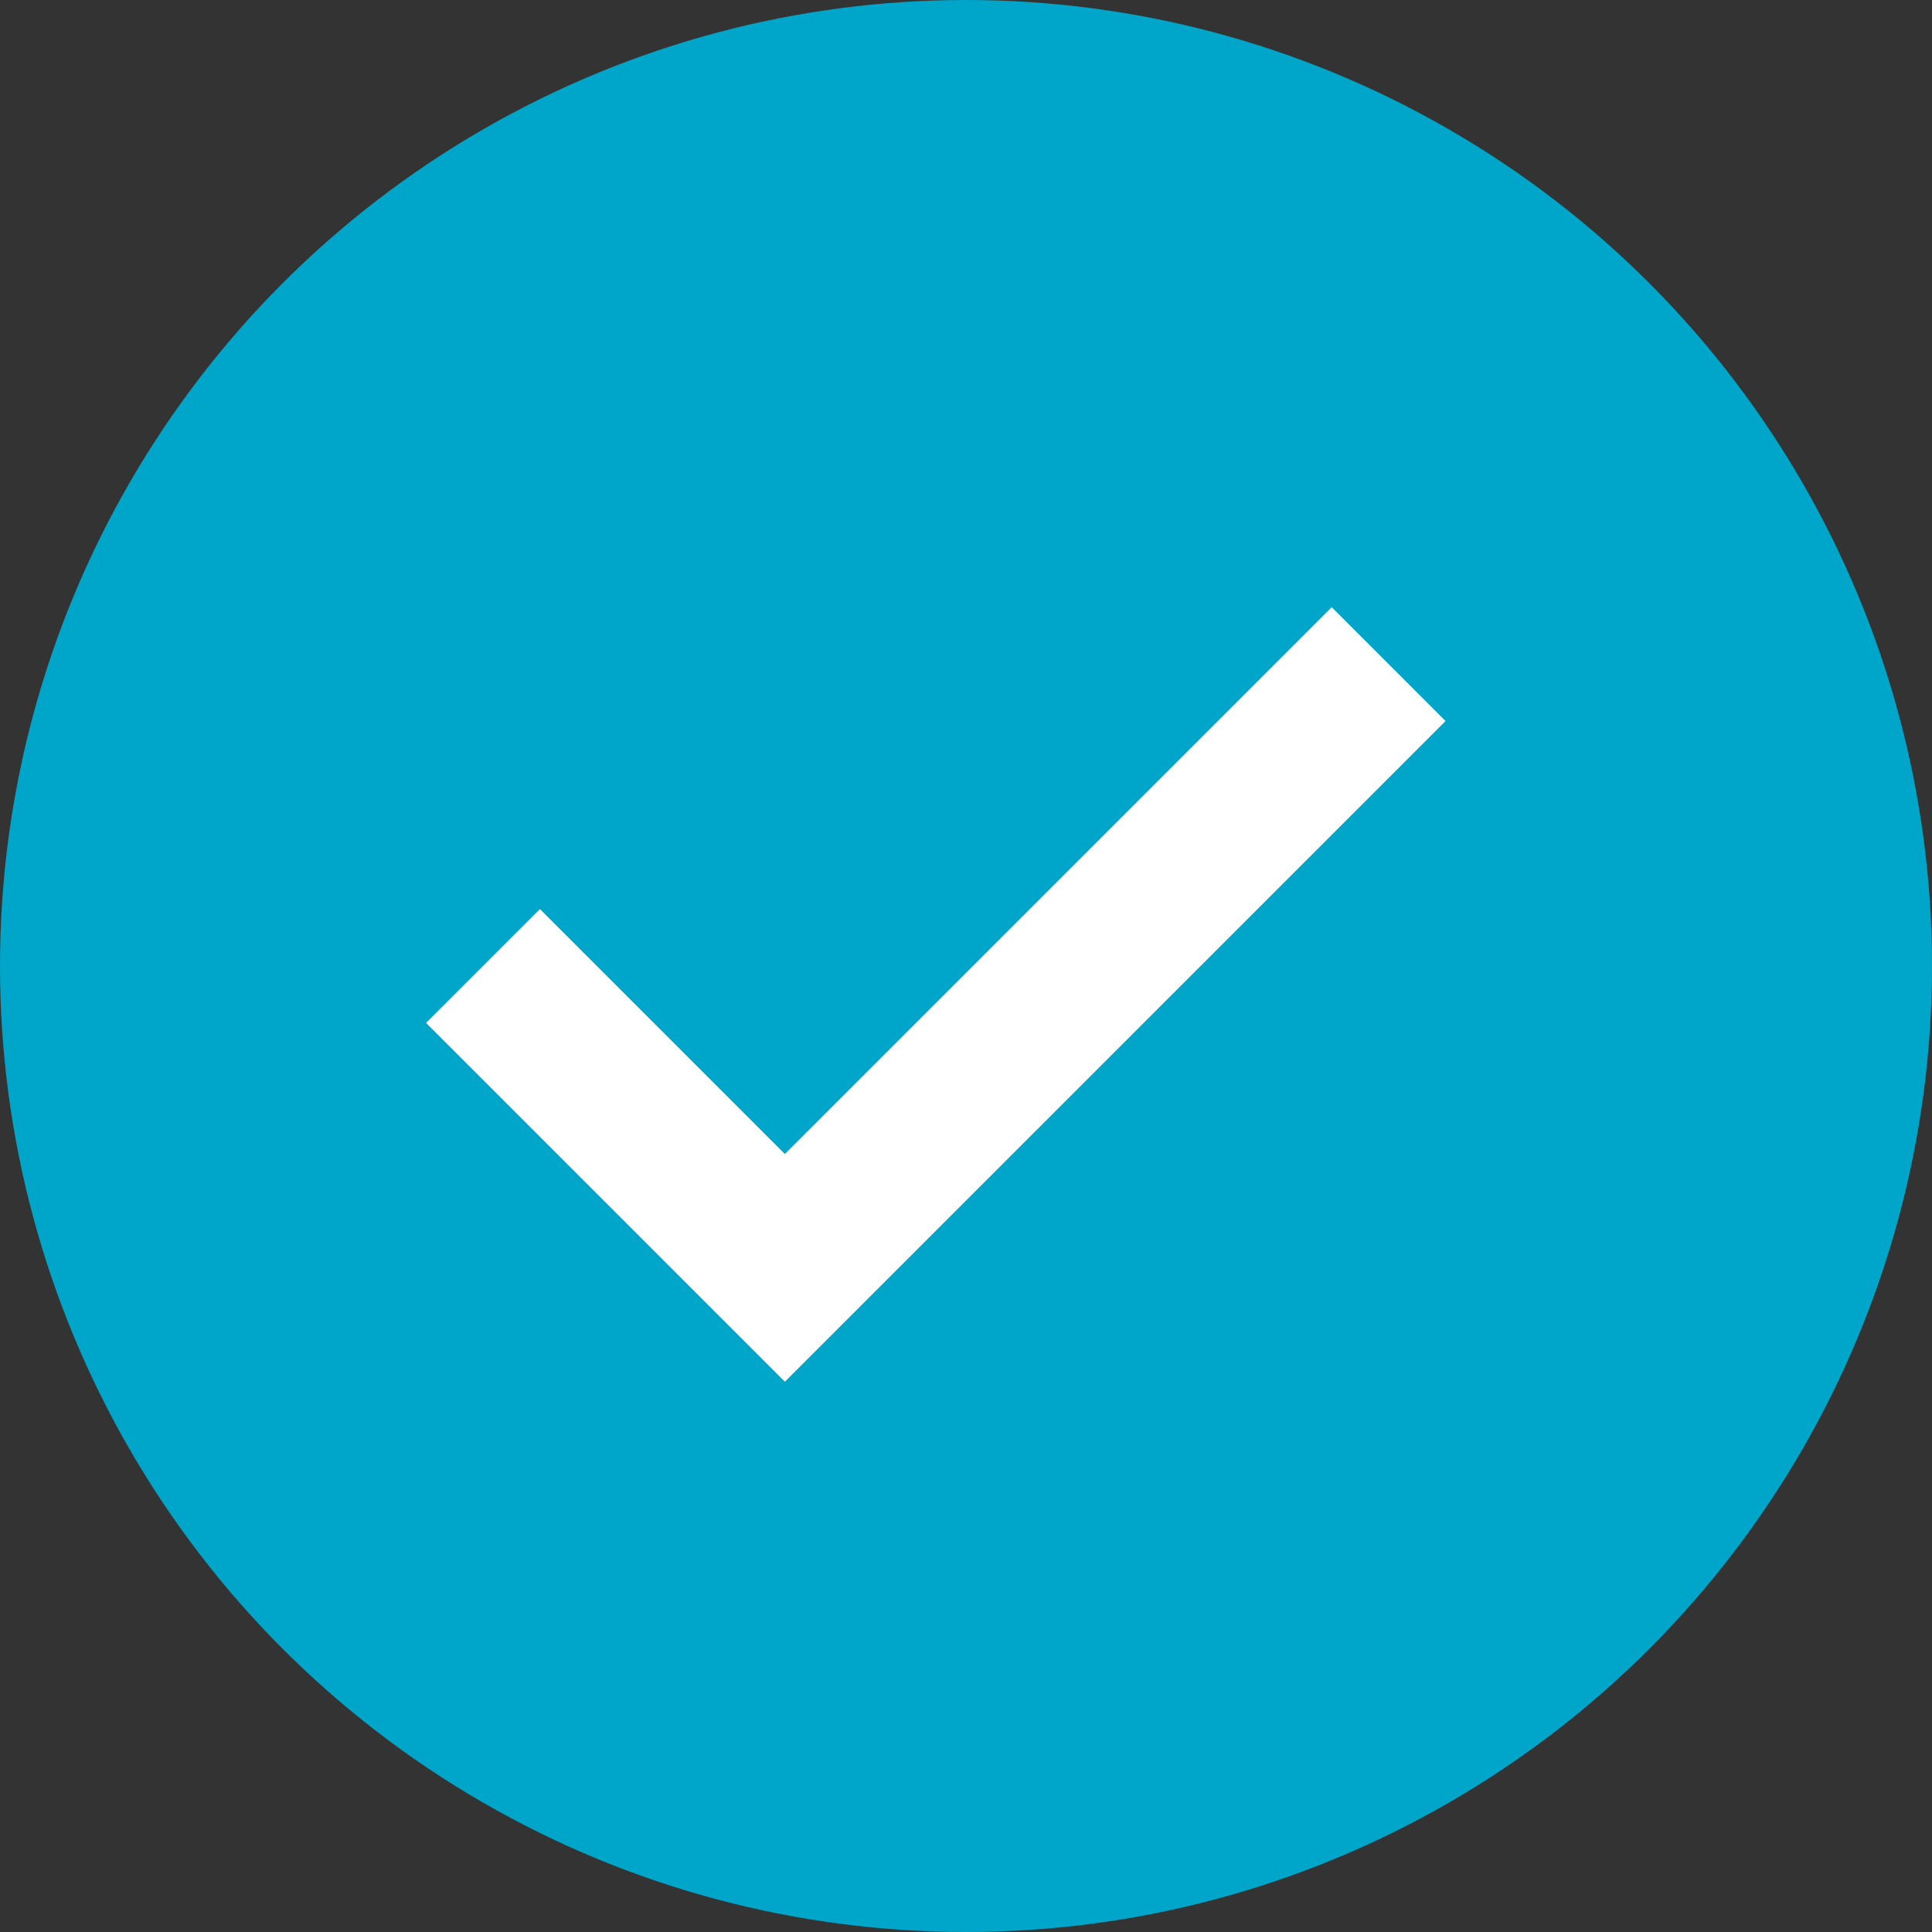 <svg width="24" height="24" viewBox="0 0 24 24" fill="none" xmlns="http://www.w3.org/2000/svg">
<rect x="0" y="0" width="24" height="24" fill="#333333" stroke="none"/>
<circle cx="12" cy="12" r="12" fill="#00A6CA"/>
<path d="M6 12L9.75 15.75L17.25 8.25" stroke="white" stroke-width="2"/>
</svg>
